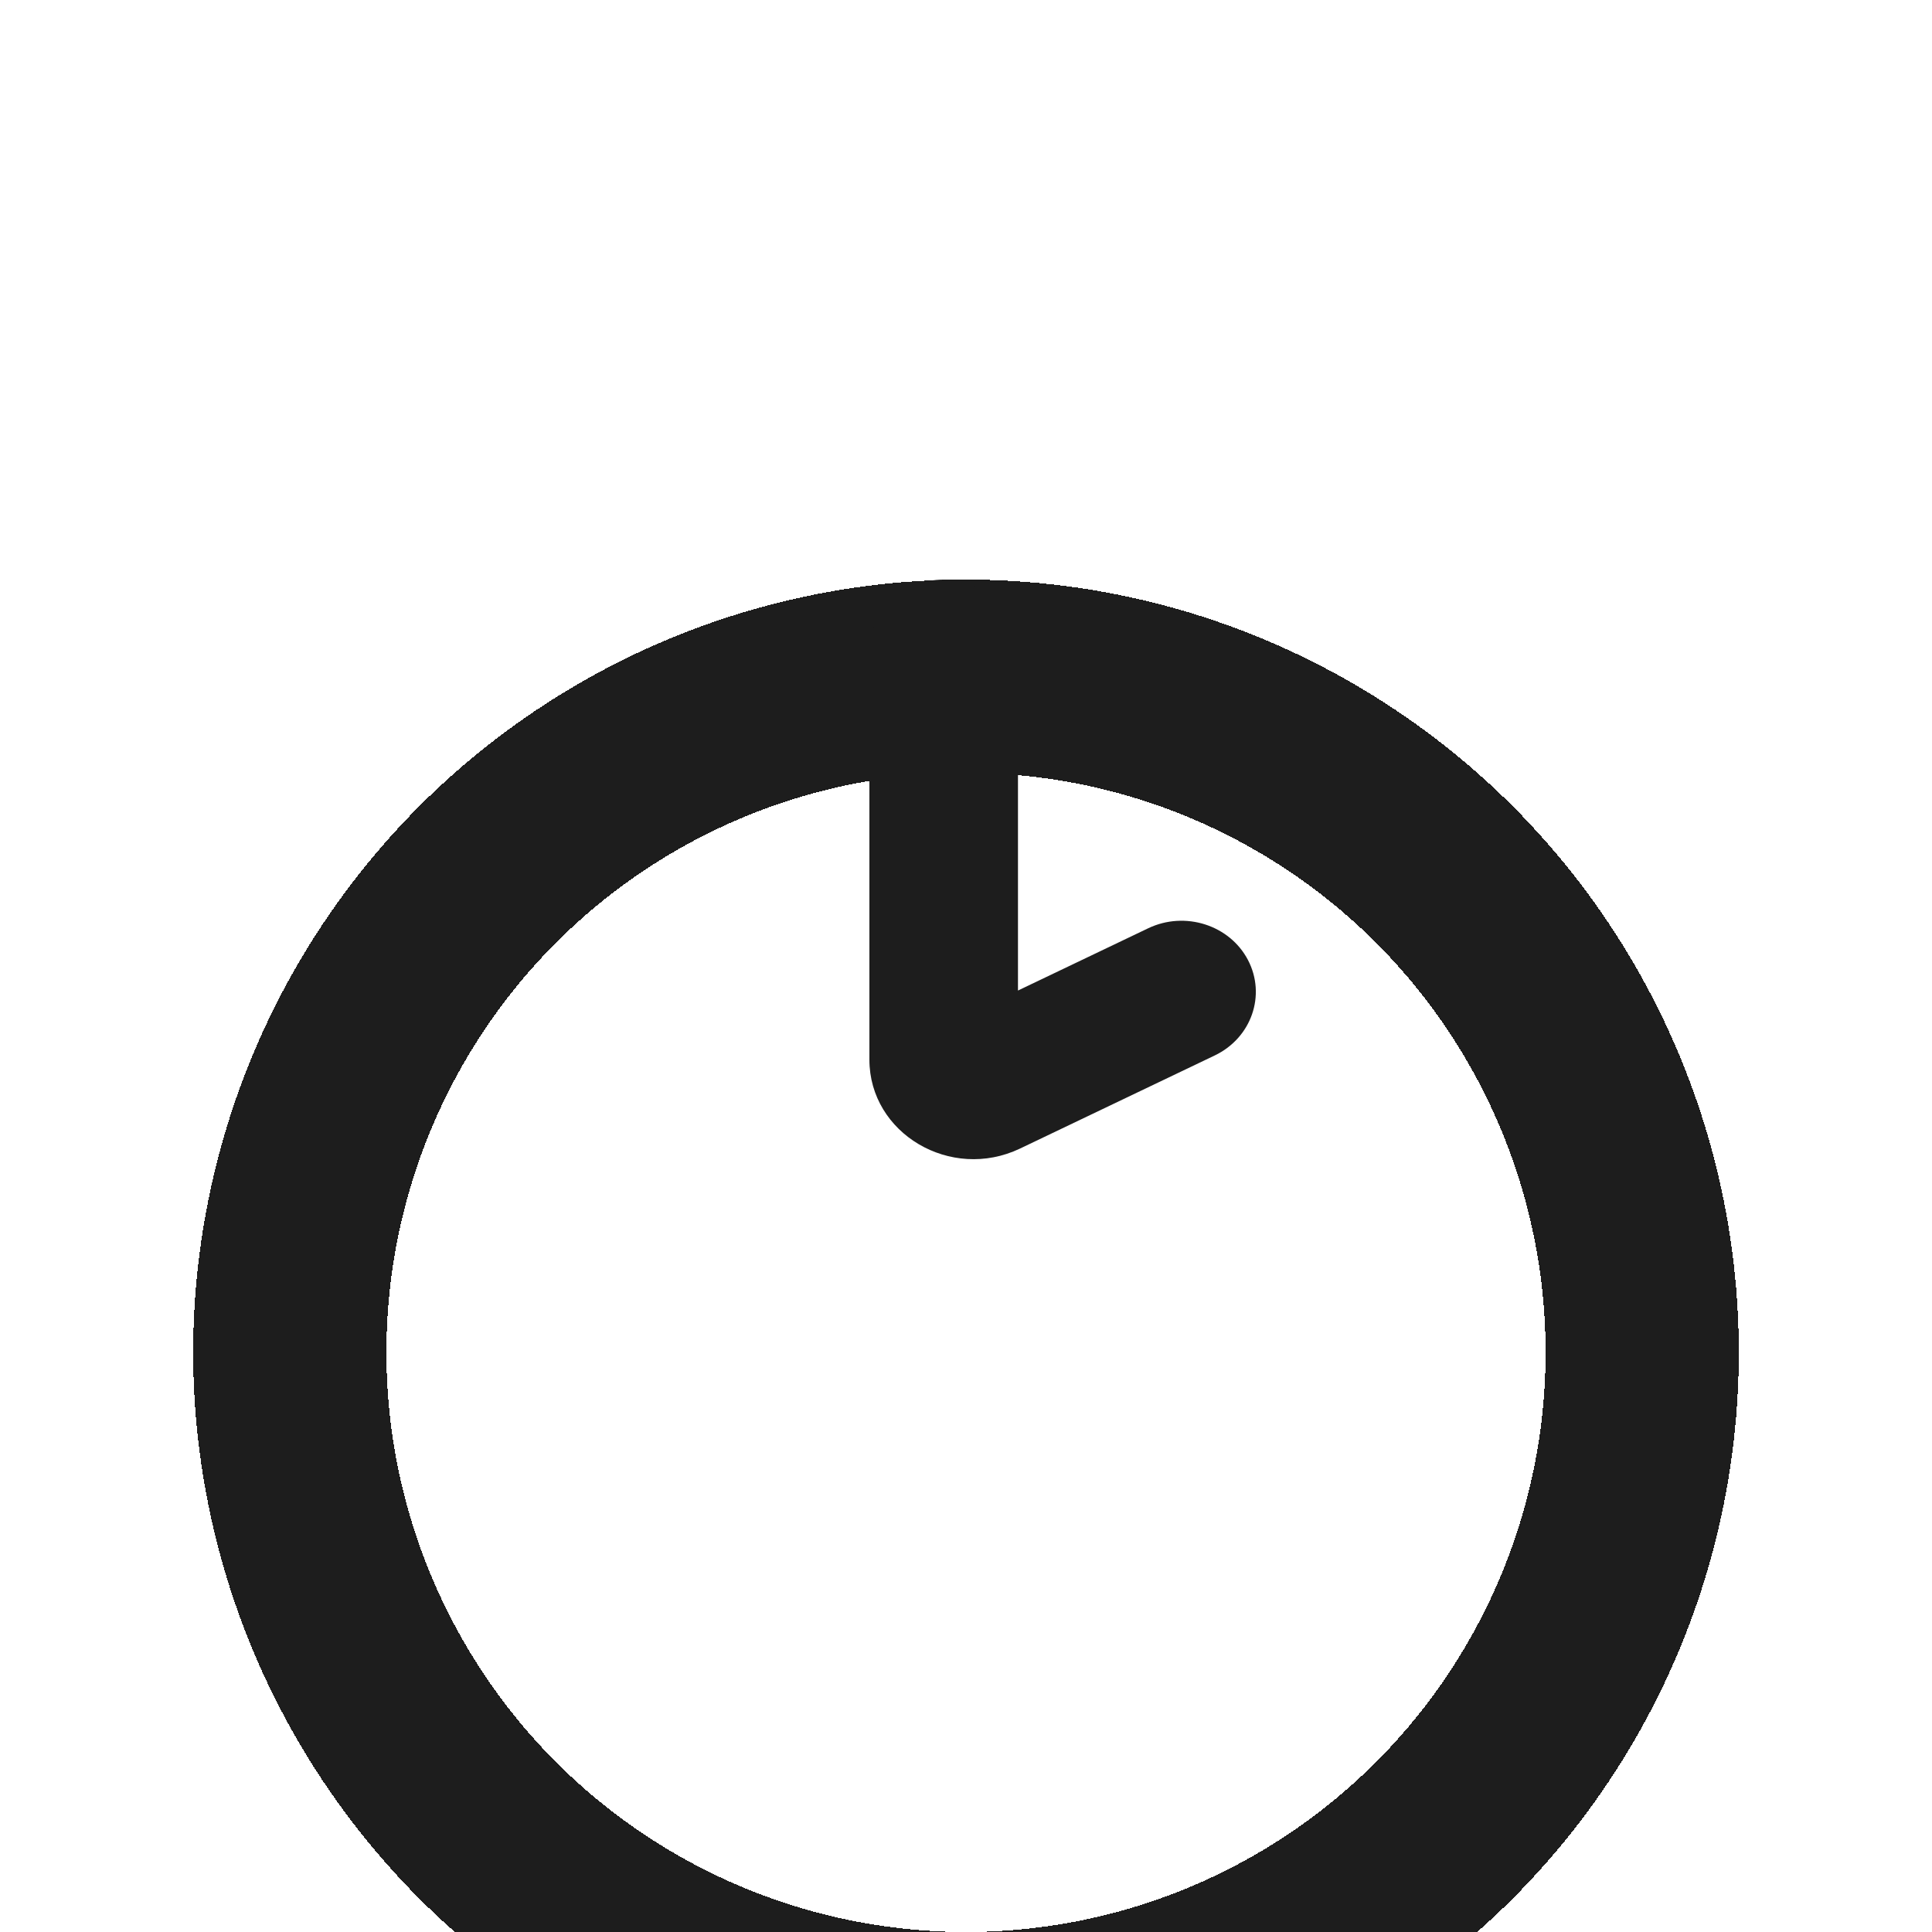 <svg width="20" height="20" viewBox="0 0 20 20" fill="none" xmlns="http://www.w3.org/2000/svg">
<g clip-path="url(#clip0_889_25300)">
<g filter="url(#filter0_d_889_25300)">
<circle cx="10" cy="10" r="7" stroke="#1D1D1D" stroke-width="2" shape-rendering="crispEdges"/>
</g>
<path fill-rule="evenodd" clip-rule="evenodd" d="M9.769 6C10.194 6 10.538 6.329 10.538 6.736V10.254L11.887 9.609C12.267 9.428 12.729 9.575 12.919 9.938C13.109 10.302 12.955 10.744 12.575 10.926L10.559 11.89C9.842 12.232 9 11.734 9 10.969V6.736C9 6.329 9.344 6 9.769 6Z" fill="#1D1D1D"/>
</g>
<defs>
<filter id="filter0_d_889_25300" x="-2" y="2" width="24" height="24" filterUnits="userSpaceOnUse" color-interpolation-filters="sRGB">
<feFlood flood-opacity="0" result="BackgroundImageFix"/>
<feColorMatrix in="SourceAlpha" type="matrix" values="0 0 0 0 0 0 0 0 0 0 0 0 0 0 0 0 0 0 127 0" result="hardAlpha"/>
<feOffset dy="4"/>
<feGaussianBlur stdDeviation="2"/>
<feComposite in2="hardAlpha" operator="out"/>
<feColorMatrix type="matrix" values="0 0 0 0 0 0 0 0 0 0 0 0 0 0 0 0 0 0 0.25 0"/>
<feBlend mode="normal" in2="BackgroundImageFix" result="effect1_dropShadow_889_25300"/>
<feBlend mode="normal" in="SourceGraphic" in2="effect1_dropShadow_889_25300" result="shape"/>
</filter>
<clipPath id="clip0_889_25300">
<rect width="20" height="20" fill="white"/>
</clipPath>
</defs>
</svg>
